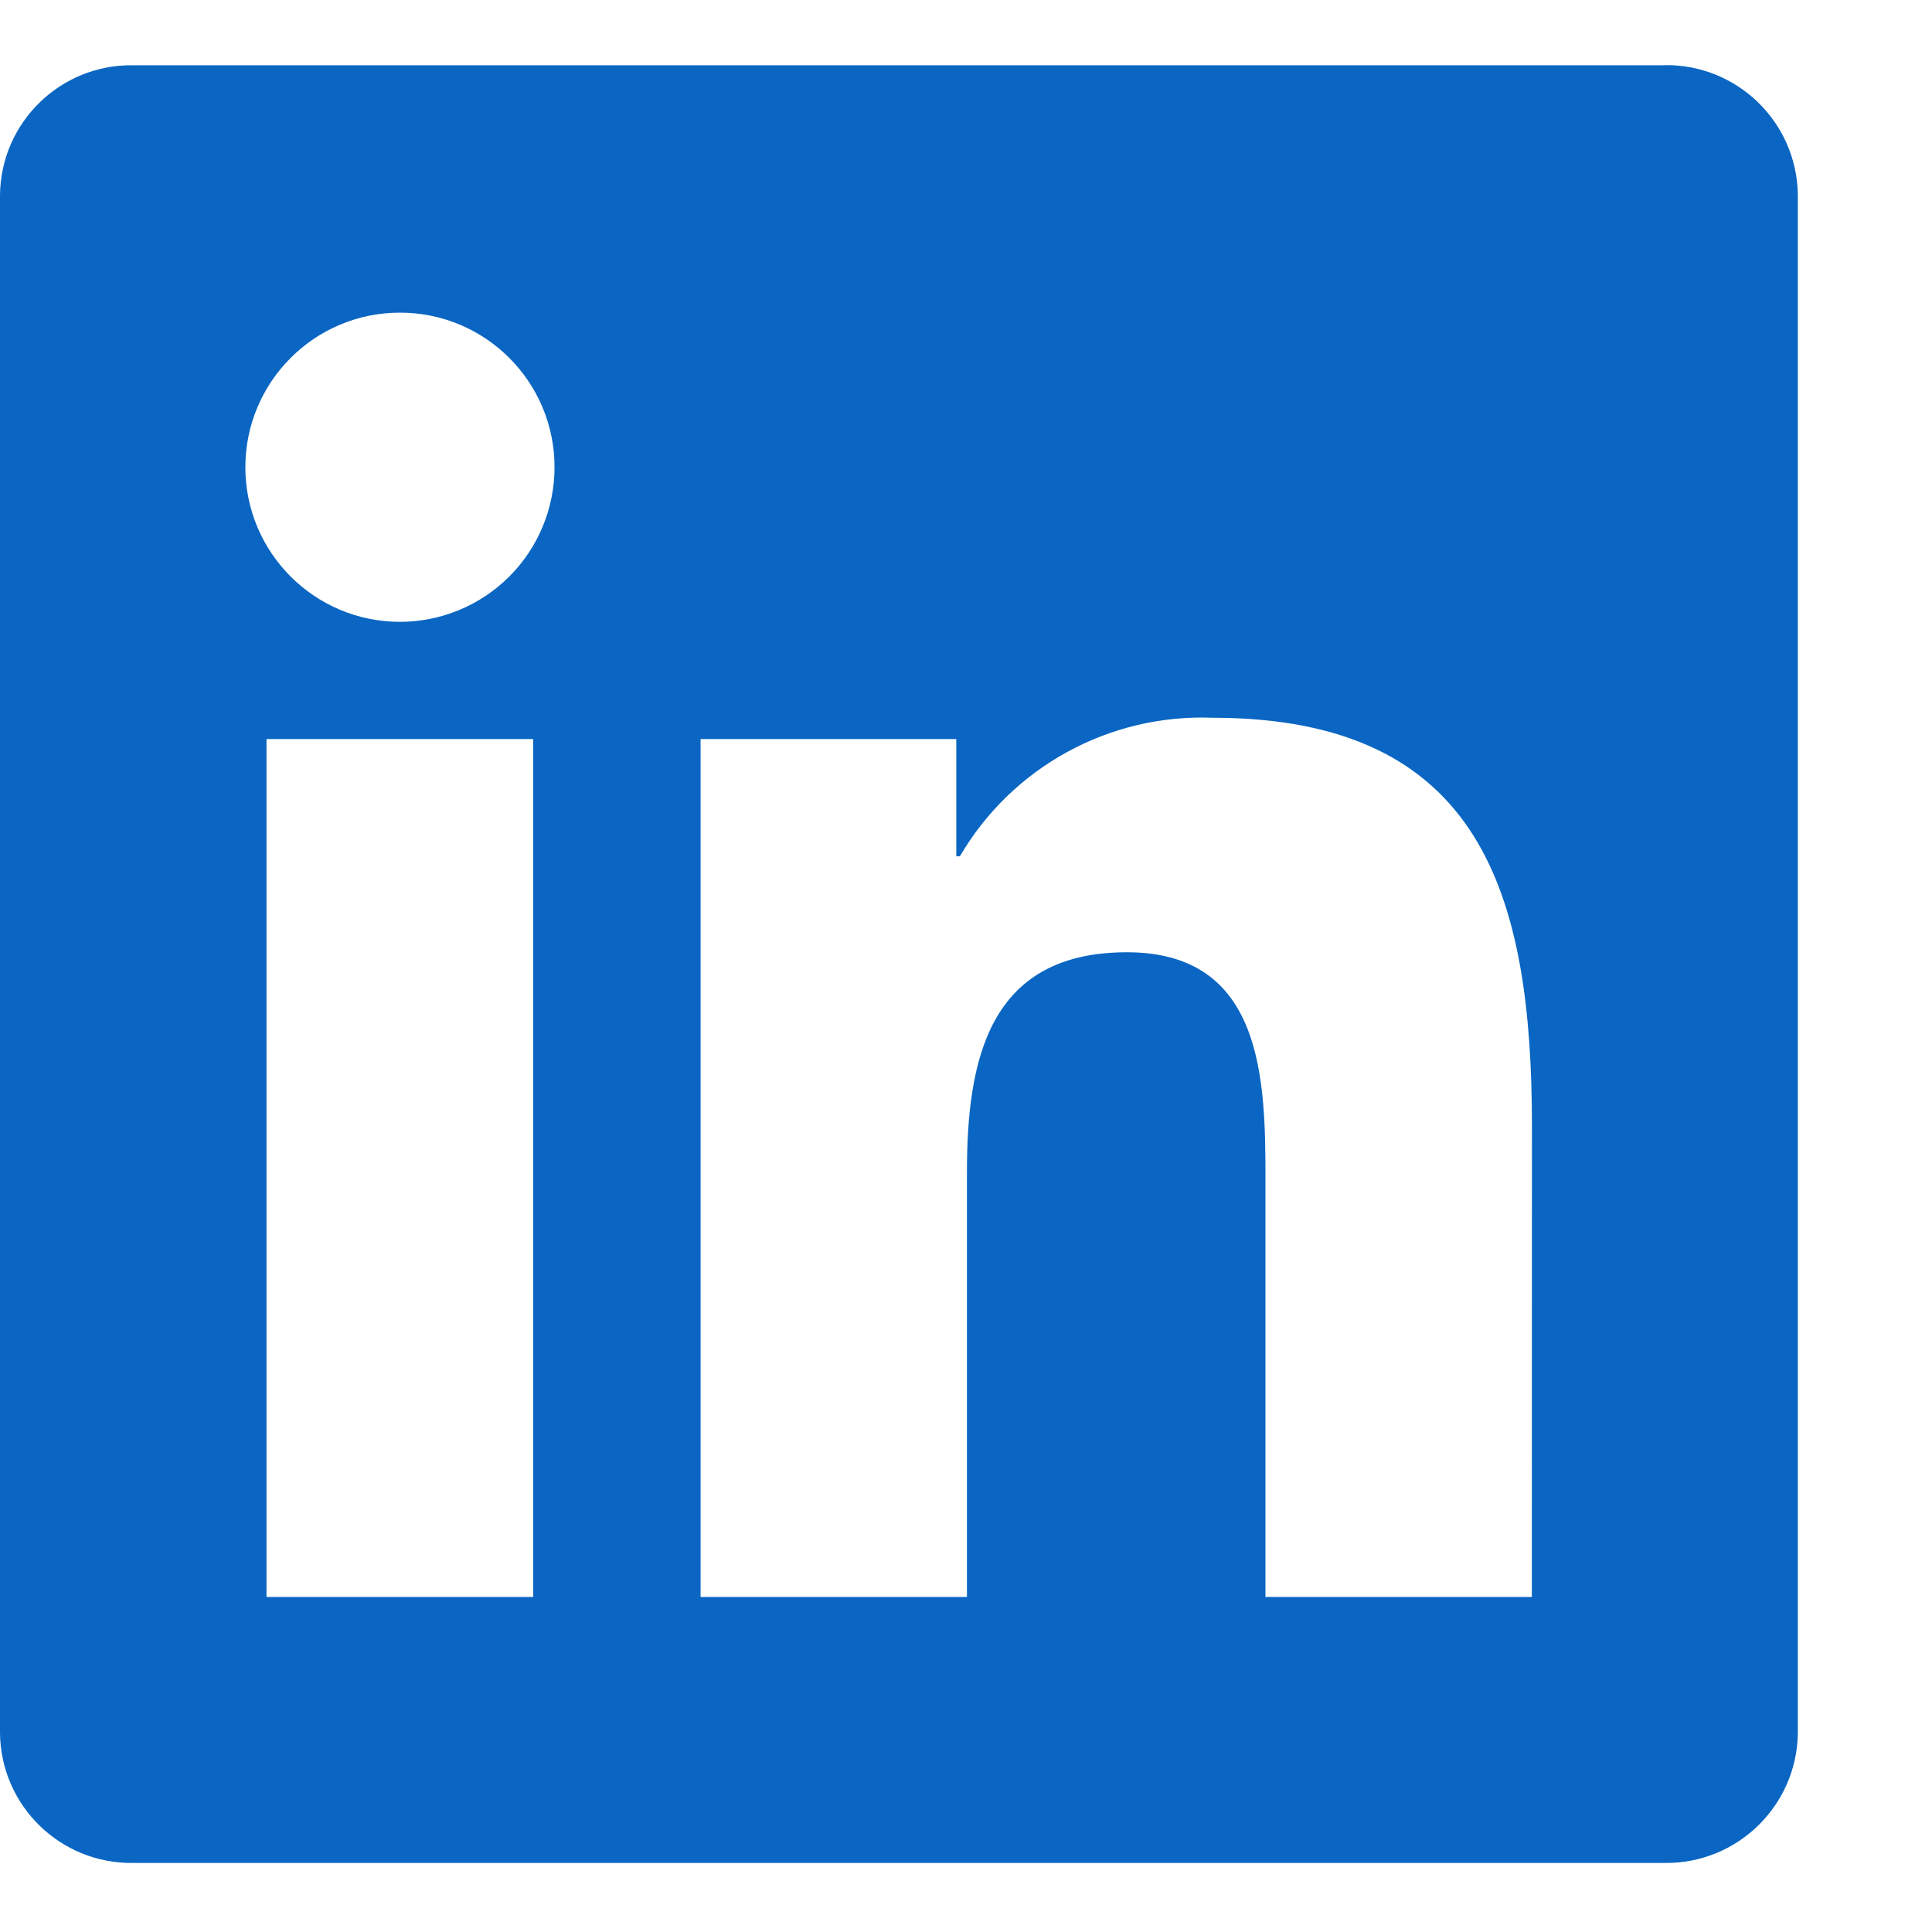 <svg width="72" height="72" viewBox="0 0 72 72" fill="none" xmlns="http://www.w3.org/2000/svg">
<g clip-path="url(#clip0_4_2)">
<path d="M57.087 59.515H47.16V43.968C47.16 40.261 47.094 35.488 41.997 35.488C36.826 35.488 36.035 39.528 36.035 43.698V59.514H26.108V27.543H35.638V31.913H35.771C36.725 30.282 38.103 28.94 39.759 28.031C41.415 27.121 43.286 26.678 45.174 26.748C55.236 26.748 57.091 33.366 57.091 41.977L57.087 59.515V59.515ZM14.906 23.174C11.725 23.174 9.145 20.595 9.144 17.413C9.144 14.232 11.722 11.652 14.904 11.651C18.086 11.65 20.666 14.229 20.666 17.411C20.666 18.939 20.06 20.405 18.98 21.485C17.899 22.566 16.434 23.173 14.906 23.174V23.174ZM19.87 59.515H9.932V27.543H19.87V59.515L19.87 59.515ZM62.036 2.432H4.944C2.246 2.401 0.033 4.563 -0 7.261V64.592C0.032 67.291 2.244 69.455 4.944 69.427H62.036C64.741 69.46 66.963 67.296 67 64.592V7.257C66.962 4.553 64.74 2.392 62.036 2.427" fill="#0A66C2"/>
</g>
<defs>
<clipPath id="clip0_4_2">
<rect width="71.854" height="71.854" fill="white"/>
</clipPath>
</defs>
</svg>
